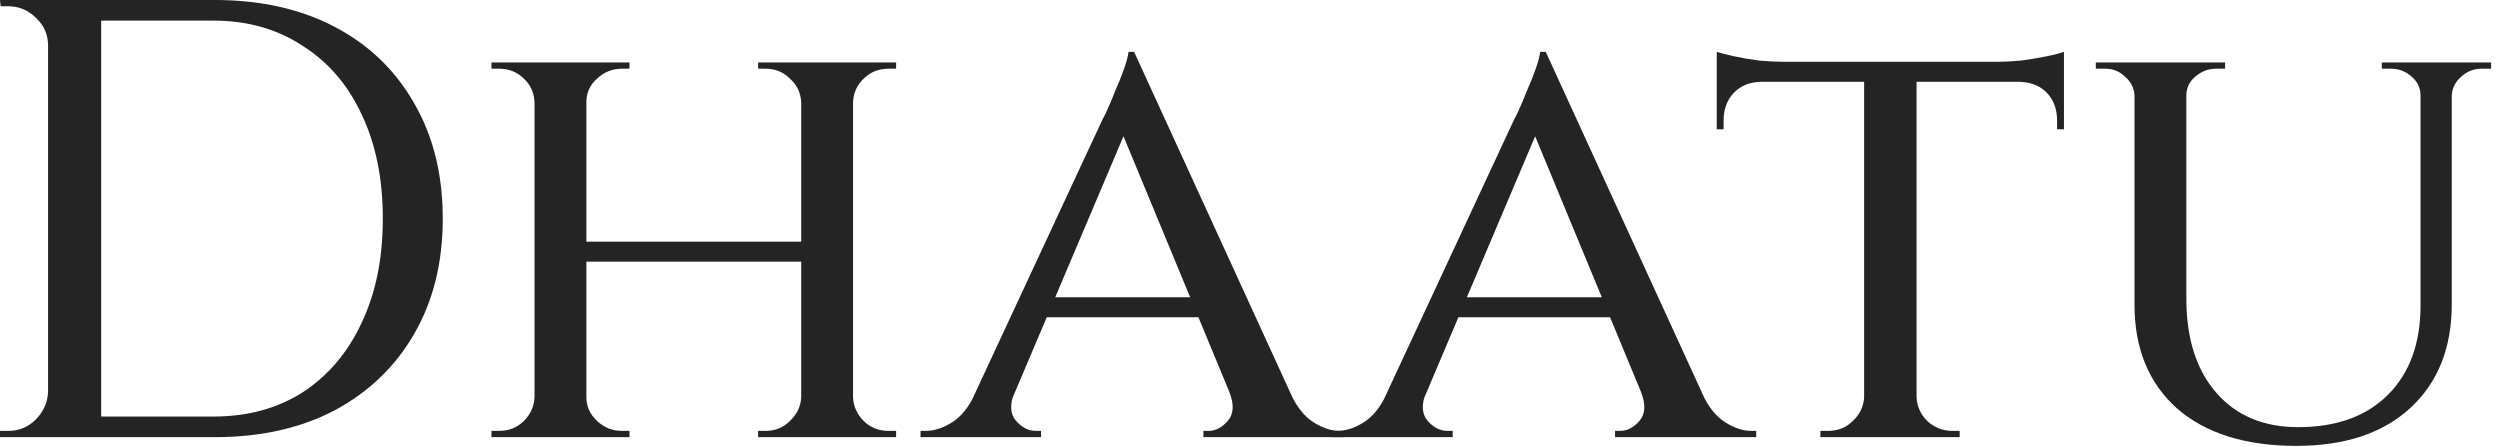 <svg width="151" height="27" viewBox="0 0 151 27" fill="none" xmlns="http://www.w3.org/2000/svg">
<path d="M132.055 3.772V18.03C132.055 20.444 132.658 22.342 133.866 23.725C135.073 25.108 136.72 25.8 138.807 25.8C141.12 25.8 142.931 25.146 144.238 23.839C145.546 22.531 146.2 20.733 146.2 18.445V3.772H148.086V18.369C148.086 21.01 147.256 23.097 145.596 24.631C143.937 26.165 141.636 26.931 138.694 26.931C135.626 26.931 133.224 26.177 131.489 24.668C129.779 23.134 128.924 21.047 128.924 18.407V3.772H132.055ZM129 3.772V5.771H128.924C128.899 5.318 128.711 4.941 128.358 4.639C128.032 4.313 127.629 4.149 127.151 4.149C127.151 4.149 127.051 4.149 126.85 4.149C126.674 4.149 126.586 4.149 126.586 4.149V3.772H129ZM134.394 3.772V4.149C134.394 4.149 134.293 4.149 134.092 4.149C133.916 4.149 133.828 4.149 133.828 4.149C133.375 4.149 132.96 4.313 132.583 4.639C132.231 4.941 132.055 5.318 132.055 5.771H131.98V3.772H134.394ZM146.275 3.772V5.771H146.2C146.2 5.318 146.024 4.941 145.672 4.639C145.32 4.313 144.892 4.149 144.389 4.149C144.389 4.149 144.301 4.149 144.125 4.149C143.949 4.149 143.861 4.149 143.861 4.149V3.772H146.275ZM150.462 3.772V4.149C150.462 4.149 150.361 4.149 150.16 4.149C149.984 4.149 149.896 4.149 149.896 4.149C149.418 4.149 149.003 4.313 148.651 4.639C148.299 4.941 148.111 5.318 148.086 5.771H148.01V3.772H150.462Z" fill="#242424"/>
<path d="M115.761 3.885V26.403H112.593V3.885H115.761ZM124.663 3.734V4.941H103.691V3.734H124.663ZM124.663 4.866V7.808H124.248V7.28C124.248 6.601 124.047 6.048 123.644 5.62C123.242 5.193 122.689 4.966 121.985 4.941V4.866H124.663ZM124.663 3.131V4.111L120.514 3.734C120.991 3.734 121.507 3.709 122.06 3.659C122.638 3.583 123.166 3.495 123.644 3.395C124.122 3.294 124.462 3.206 124.663 3.131ZM112.668 23.989V26.403H109.952V26.026C109.977 26.026 110.053 26.026 110.179 26.026C110.329 26.026 110.405 26.026 110.405 26.026C111.008 26.026 111.511 25.825 111.914 25.423C112.341 25.02 112.567 24.543 112.593 23.989H112.668ZM115.648 23.989H115.761C115.786 24.543 116 25.02 116.402 25.423C116.83 25.825 117.345 26.026 117.949 26.026C117.949 26.026 118.012 26.026 118.137 26.026C118.288 26.026 118.364 26.026 118.364 26.026V26.403H115.648V23.989ZM106.331 4.866V4.941C105.652 4.966 105.112 5.193 104.709 5.62C104.307 6.048 104.106 6.601 104.106 7.28V7.808H103.691V4.866H106.331ZM103.691 3.131C103.917 3.206 104.257 3.294 104.709 3.395C105.162 3.495 105.677 3.583 106.256 3.659C106.834 3.709 107.362 3.734 107.84 3.734L103.691 4.111V3.131Z" fill="#242424"/>
<path d="M93.363 3.131L103.925 26.177H100.153L92.345 7.318L93.363 3.131ZM86.121 23.725C85.845 24.455 85.882 25.02 86.234 25.423C86.587 25.825 86.989 26.026 87.441 26.026H87.743V26.403H80.463V26.026C80.463 26.026 80.514 26.026 80.614 26.026C80.715 26.026 80.765 26.026 80.765 26.026C81.293 26.026 81.834 25.85 82.387 25.498C82.94 25.146 83.406 24.555 83.783 23.725H86.121ZM93.363 3.131L93.59 6.186L85.065 26.29H82.576L91.477 7.167C91.502 7.141 91.591 6.965 91.741 6.639C91.892 6.312 92.056 5.922 92.232 5.469C92.433 5.017 92.609 4.577 92.76 4.149C92.911 3.722 92.999 3.382 93.024 3.131H93.363ZM97.55 17.954V19.161H87.63V17.954H97.55ZM99.134 23.725H102.793C103.17 24.555 103.636 25.146 104.189 25.498C104.742 25.85 105.27 26.026 105.773 26.026C105.773 26.026 105.823 26.026 105.924 26.026C106.024 26.026 106.075 26.026 106.075 26.026V26.403H97.55V26.026H97.852C98.279 26.026 98.669 25.825 99.021 25.423C99.373 25.02 99.411 24.455 99.134 23.725Z" fill="#242424"/>
<path d="M68.5 3.131L79.061 26.177H75.289L67.481 7.318L68.5 3.131ZM61.258 23.725C60.981 24.455 61.019 25.02 61.371 25.423C61.723 25.825 62.125 26.026 62.578 26.026H62.879V26.403H55.6V26.026C55.6 26.026 55.65 26.026 55.751 26.026C55.851 26.026 55.901 26.026 55.901 26.026C56.429 26.026 56.97 25.85 57.523 25.498C58.077 25.146 58.542 24.555 58.919 23.725H61.258ZM68.5 3.131L68.726 6.186L60.201 26.29H57.712L66.614 7.167C66.639 7.141 66.727 6.965 66.878 6.639C67.028 6.312 67.192 5.922 67.368 5.469C67.569 5.017 67.745 4.577 67.896 4.149C68.047 3.722 68.135 3.382 68.16 3.131H68.5ZM72.686 17.954V19.161H62.766V17.954H72.686ZM74.271 23.725H77.929C78.307 24.555 78.772 25.146 79.325 25.498C79.878 25.85 80.406 26.026 80.909 26.026C80.909 26.026 80.96 26.026 81.06 26.026C81.161 26.026 81.211 26.026 81.211 26.026V26.403H72.686V26.026H72.988C73.416 26.026 73.805 25.825 74.157 25.423C74.51 25.02 74.547 24.455 74.271 23.725Z" fill="#242424"/>
<path d="M51.523 3.772V26.404H48.393V3.772H51.523ZM35.417 3.772V26.404H32.286V3.772H35.417ZM48.77 14.597V15.804H35.04V14.597H48.77ZM32.4 23.989V26.404H29.684V26.026C29.684 26.026 29.759 26.026 29.91 26.026C30.061 26.026 30.137 26.026 30.137 26.026C30.74 26.026 31.243 25.825 31.645 25.423C32.048 25.02 32.261 24.543 32.286 23.989H32.4ZM35.304 23.989H35.417C35.417 24.543 35.631 25.02 36.058 25.423C36.486 25.825 36.989 26.026 37.567 26.026C37.567 26.026 37.643 26.026 37.794 26.026C37.944 26.026 38.02 26.026 38.02 26.026V26.404H35.304V23.989ZM35.304 6.186V3.772H38.02V4.149C38.02 4.149 37.944 4.149 37.794 4.149C37.643 4.149 37.567 4.149 37.567 4.149C36.989 4.149 36.486 4.35 36.058 4.753C35.631 5.13 35.417 5.608 35.417 6.186H35.304ZM32.4 6.186H32.286C32.261 5.608 32.048 5.13 31.645 4.753C31.243 4.35 30.74 4.149 30.137 4.149C30.137 4.149 30.061 4.149 29.91 4.149C29.759 4.149 29.684 4.149 29.684 4.149V3.772H32.4V6.186ZM48.506 23.989V26.404H45.79V26.026C45.79 26.026 45.865 26.026 46.016 26.026C46.167 26.026 46.243 26.026 46.243 26.026C46.821 26.026 47.311 25.825 47.714 25.423C48.141 25.02 48.367 24.543 48.393 23.989H48.506ZM51.41 23.989H51.523C51.548 24.543 51.762 25.02 52.164 25.423C52.567 25.825 53.07 26.026 53.673 26.026C53.673 26.026 53.749 26.026 53.9 26.026C54.05 26.026 54.126 26.026 54.126 26.026V26.404H51.41V23.989ZM51.41 6.186V3.772H54.126V4.149C54.126 4.149 54.05 4.149 53.9 4.149C53.749 4.149 53.673 4.149 53.673 4.149C53.07 4.149 52.567 4.35 52.164 4.753C51.762 5.13 51.548 5.608 51.523 6.186H51.41ZM48.506 6.186H48.393C48.367 5.608 48.141 5.13 47.714 4.753C47.311 4.35 46.821 4.149 46.243 4.149C46.243 4.149 46.167 4.149 46.016 4.149C45.865 4.149 45.79 4.149 45.79 4.149V3.772H48.506V6.186Z" fill="#242424"/>
<path d="M12.975 0C15.742 0 18.155 0.541 20.218 1.622C22.279 2.703 23.876 4.237 25.008 6.224C26.165 8.21 26.743 10.536 26.743 13.202C26.743 15.867 26.165 18.193 25.008 20.18C23.876 22.141 22.279 23.675 20.218 24.782C18.155 25.863 15.742 26.404 12.975 26.404H4.715L4.677 25.159C4.853 25.159 5.23 25.159 5.809 25.159C6.412 25.159 7.116 25.159 7.921 25.159C8.726 25.159 9.505 25.159 10.26 25.159C11.014 25.159 11.643 25.159 12.146 25.159C12.649 25.159 12.9 25.159 12.9 25.159C14.962 25.159 16.76 24.668 18.294 23.688C19.828 22.682 21.01 21.286 21.839 19.501C22.694 17.715 23.122 15.616 23.122 13.202C23.122 10.788 22.694 8.688 21.839 6.903C21.01 5.117 19.815 3.734 18.256 2.753C16.722 1.748 14.937 1.245 12.9 1.245C12.9 1.245 12.636 1.245 12.108 1.245C11.58 1.245 10.913 1.245 10.109 1.245C9.329 1.245 8.525 1.245 7.695 1.245C6.89 1.245 6.161 1.245 5.507 1.245C4.878 1.245 4.476 1.245 4.3 1.245V0H12.975ZM6.111 0V26.404H2.904V0H6.111ZM3.018 23.65V26.404H0V26.026C0 26.026 0.075 26.026 0.226 26.026C0.402 26.026 0.49 26.026 0.49 26.026C1.144 26.026 1.697 25.8 2.15 25.347C2.628 24.869 2.879 24.304 2.904 23.65H3.018ZM3.018 2.753H2.904C2.904 2.1 2.665 1.546 2.188 1.094C1.71 0.616 1.144 0.377 0.49 0.377C0.49 0.377 0.415 0.377 0.264 0.377C0.113 0.377 0.038 0.377 0.038 0.377L0 0H3.018V2.753Z" fill="#242424"/>
</svg>
